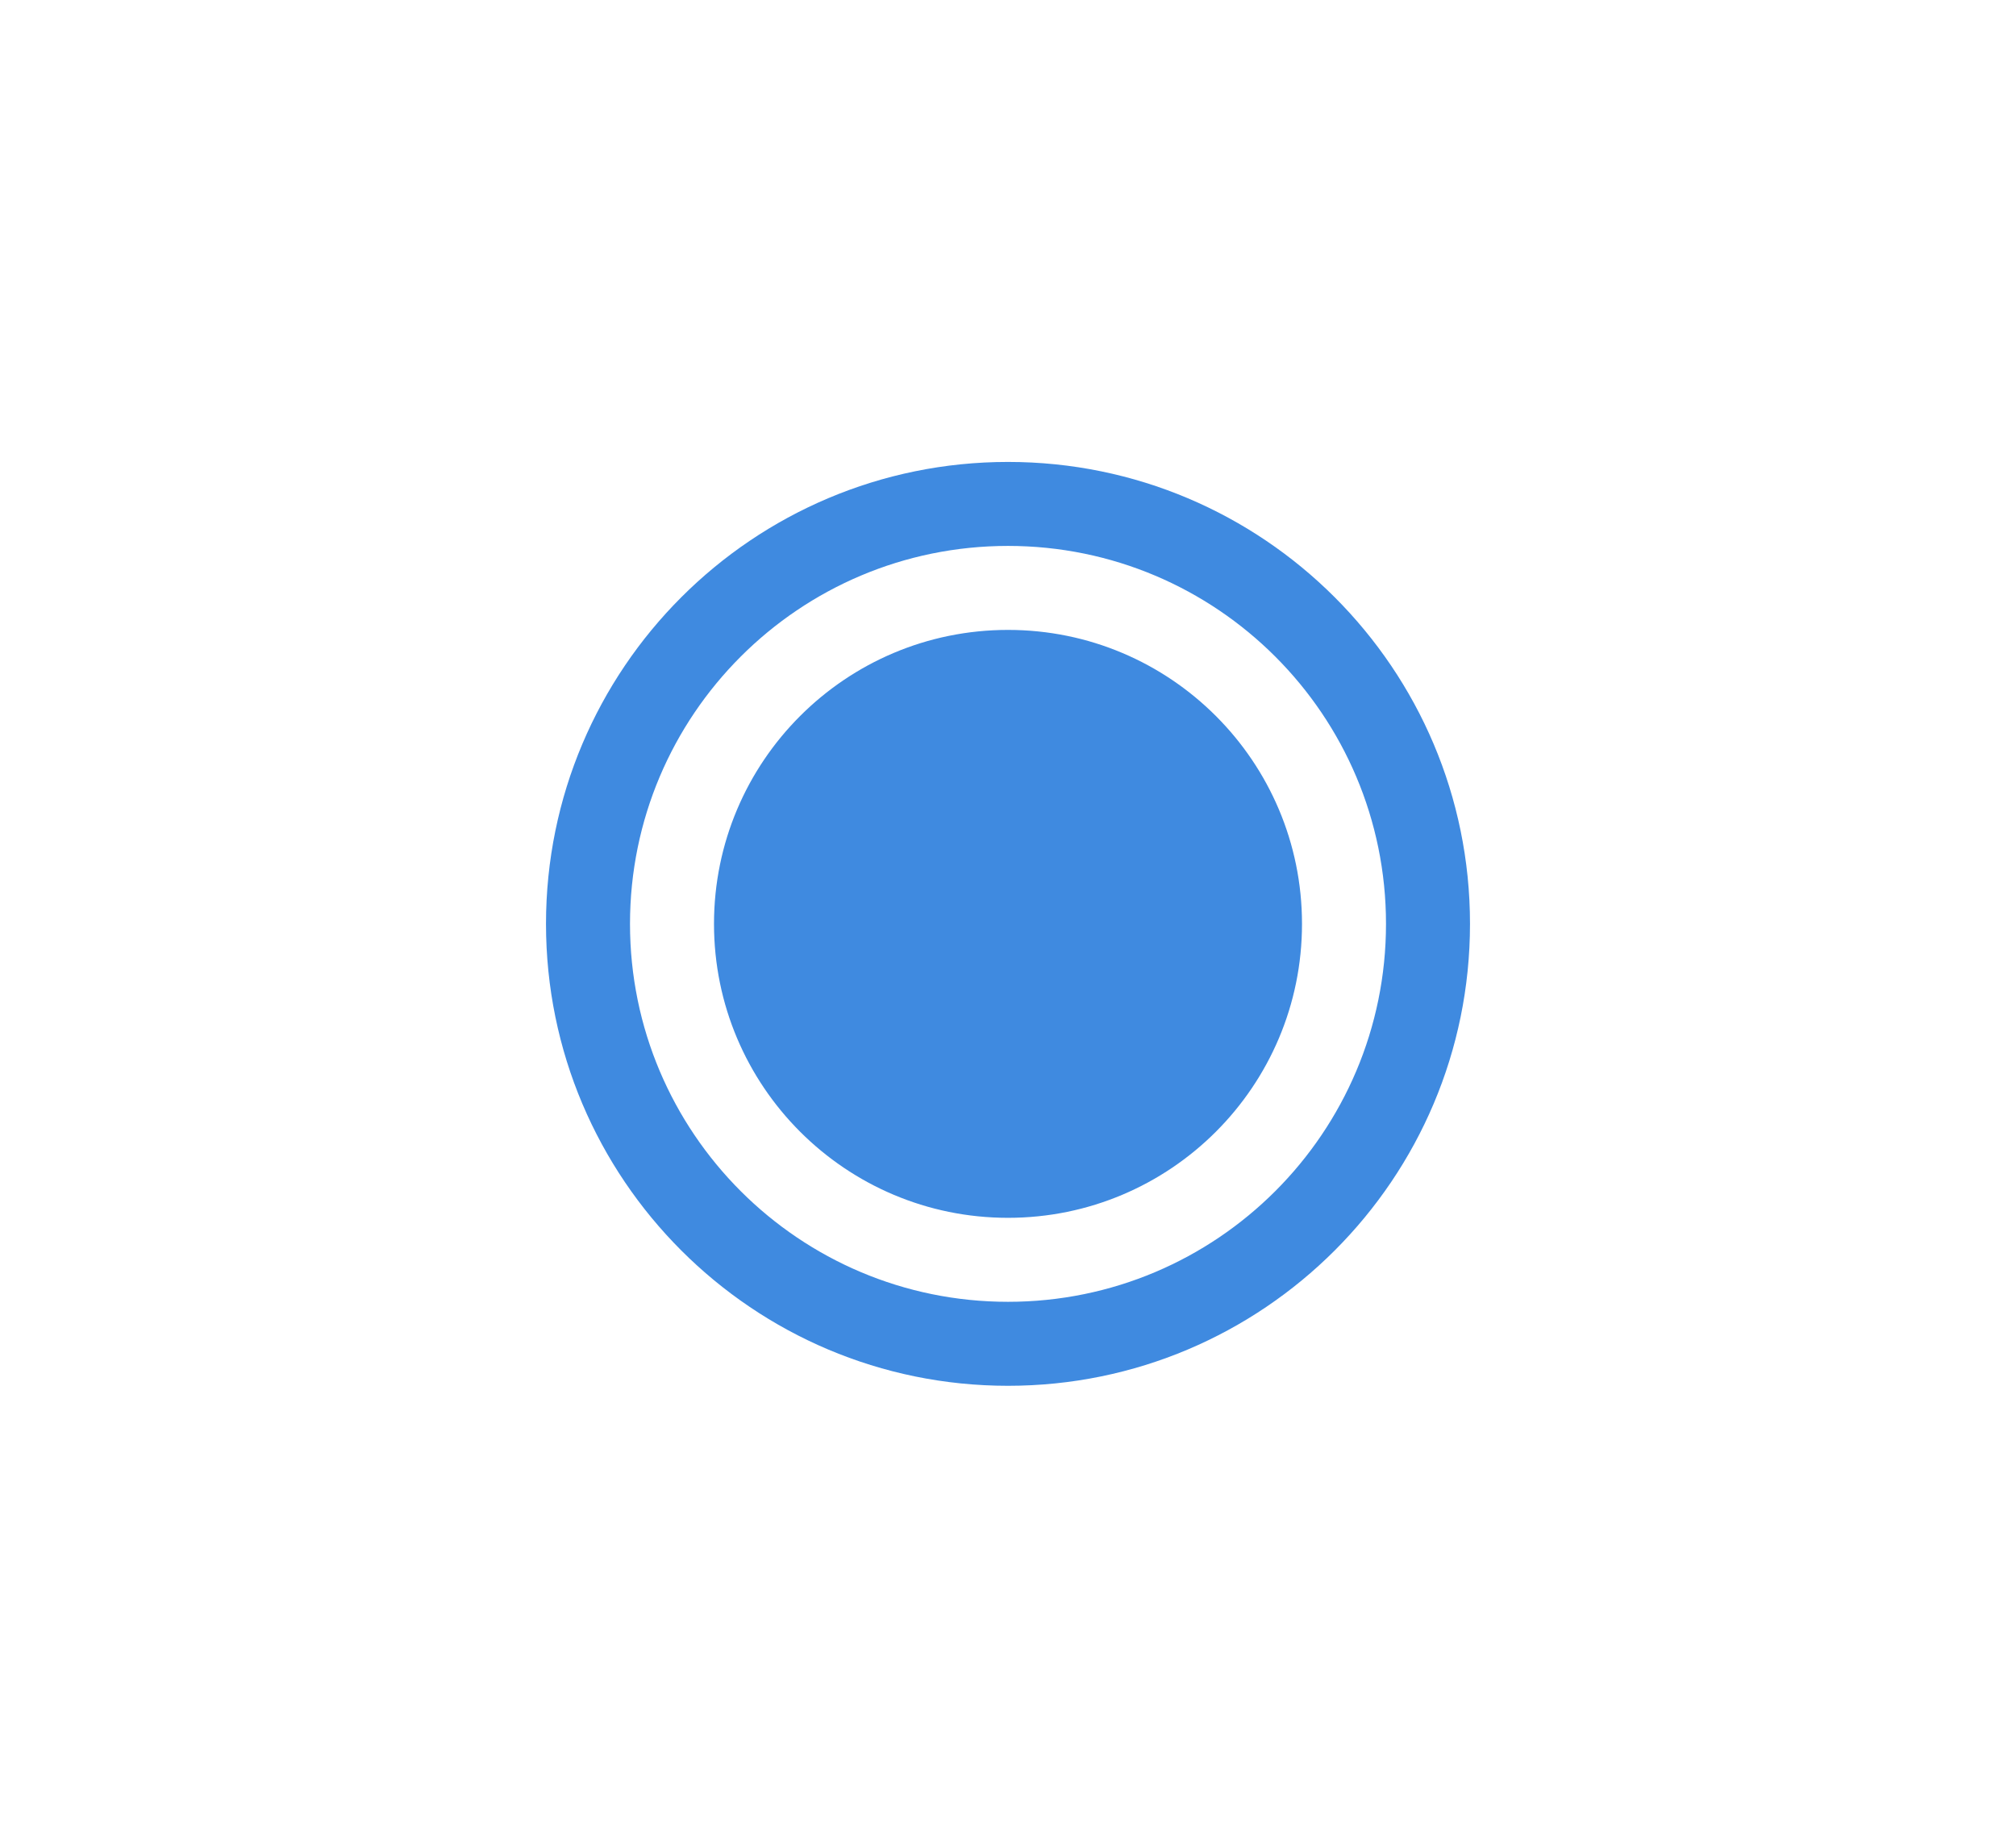 <svg width="48" height="44" viewBox="0 0 48 44" fill="none" xmlns="http://www.w3.org/2000/svg">
<path d="M24 11C30.075 11 35 15.925 35 22C35 28.075 30.075 33 24 33C17.925 33 13 28.075 13 22C13 15.925 17.925 11 24 11ZM24 13C19.029 13 15 17.029 15 22C15 26.971 19.029 31 24 31C28.971 31 33 26.971 33 22C33 17.029 28.971 13 24 13ZM24 15C27.866 15 31 18.134 31 22C31 25.866 27.866 29 24 29C20.134 29 17 25.866 17 22C17 18.134 20.134 15 24 15Z" fill="#3F8AE0"/>
</svg>
